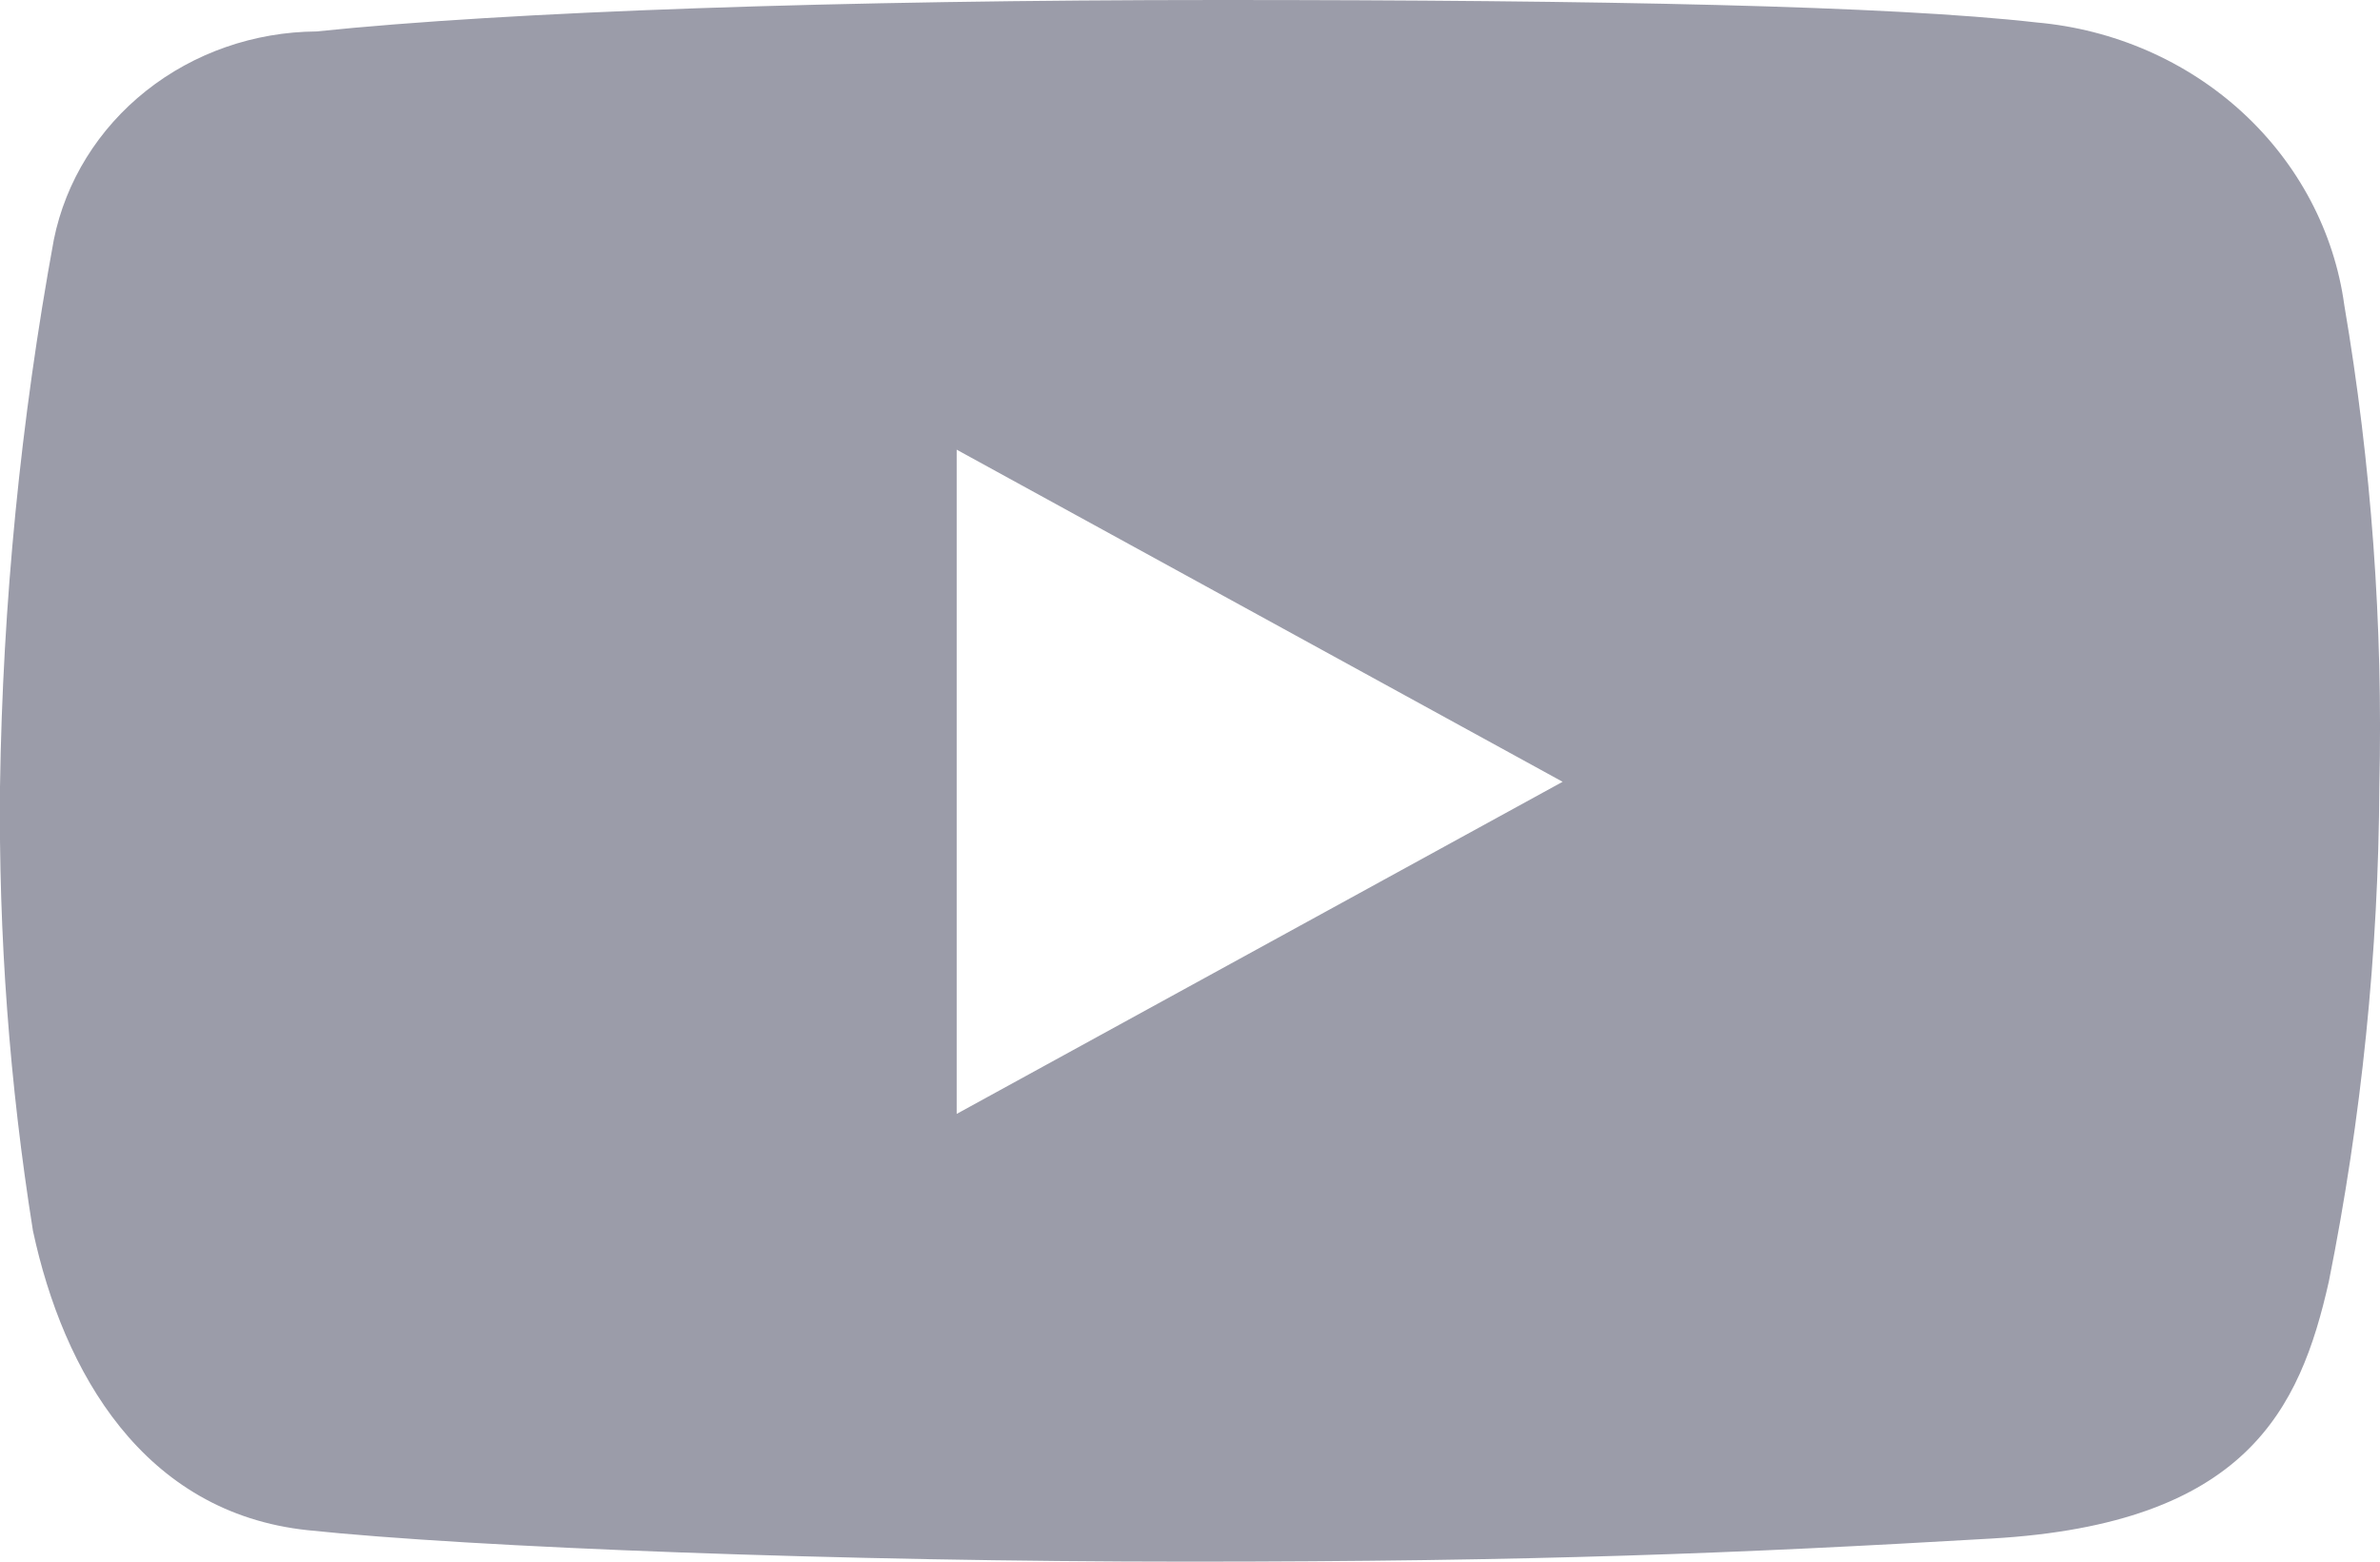 <svg width="32" height="21" viewBox="0 0 32 21" fill="none" xmlns="http://www.w3.org/2000/svg">
<path d="M31.52 4.103C31.385 3.116 30.901 2.202 30.15 1.511C29.398 0.82 28.422 0.394 27.383 0.302C25.419 0.078 21.526 0 16.403 0C11.279 0 6.825 0.155 4.254 0.423C3.418 0.429 2.609 0.71 1.965 1.221C1.322 1.731 0.883 2.438 0.724 3.222C0.278 5.653 0.036 8.114 -0 10.582C-0.02 12.58 0.128 14.576 0.443 16.551C0.851 18.452 1.928 20.343 4.137 20.577C6.346 20.81 11.324 21 15.977 21C20.63 21 23.373 20.888 26.786 20.689C30.198 20.49 30.923 18.961 31.312 17.234C31.752 15.038 31.98 12.809 31.991 10.573C32.042 8.408 31.884 6.242 31.52 4.103ZM12.863 14.979V6.047L21.01 10.513L12.863 14.979Z" fill="#9B9CA9"/>
</svg>

